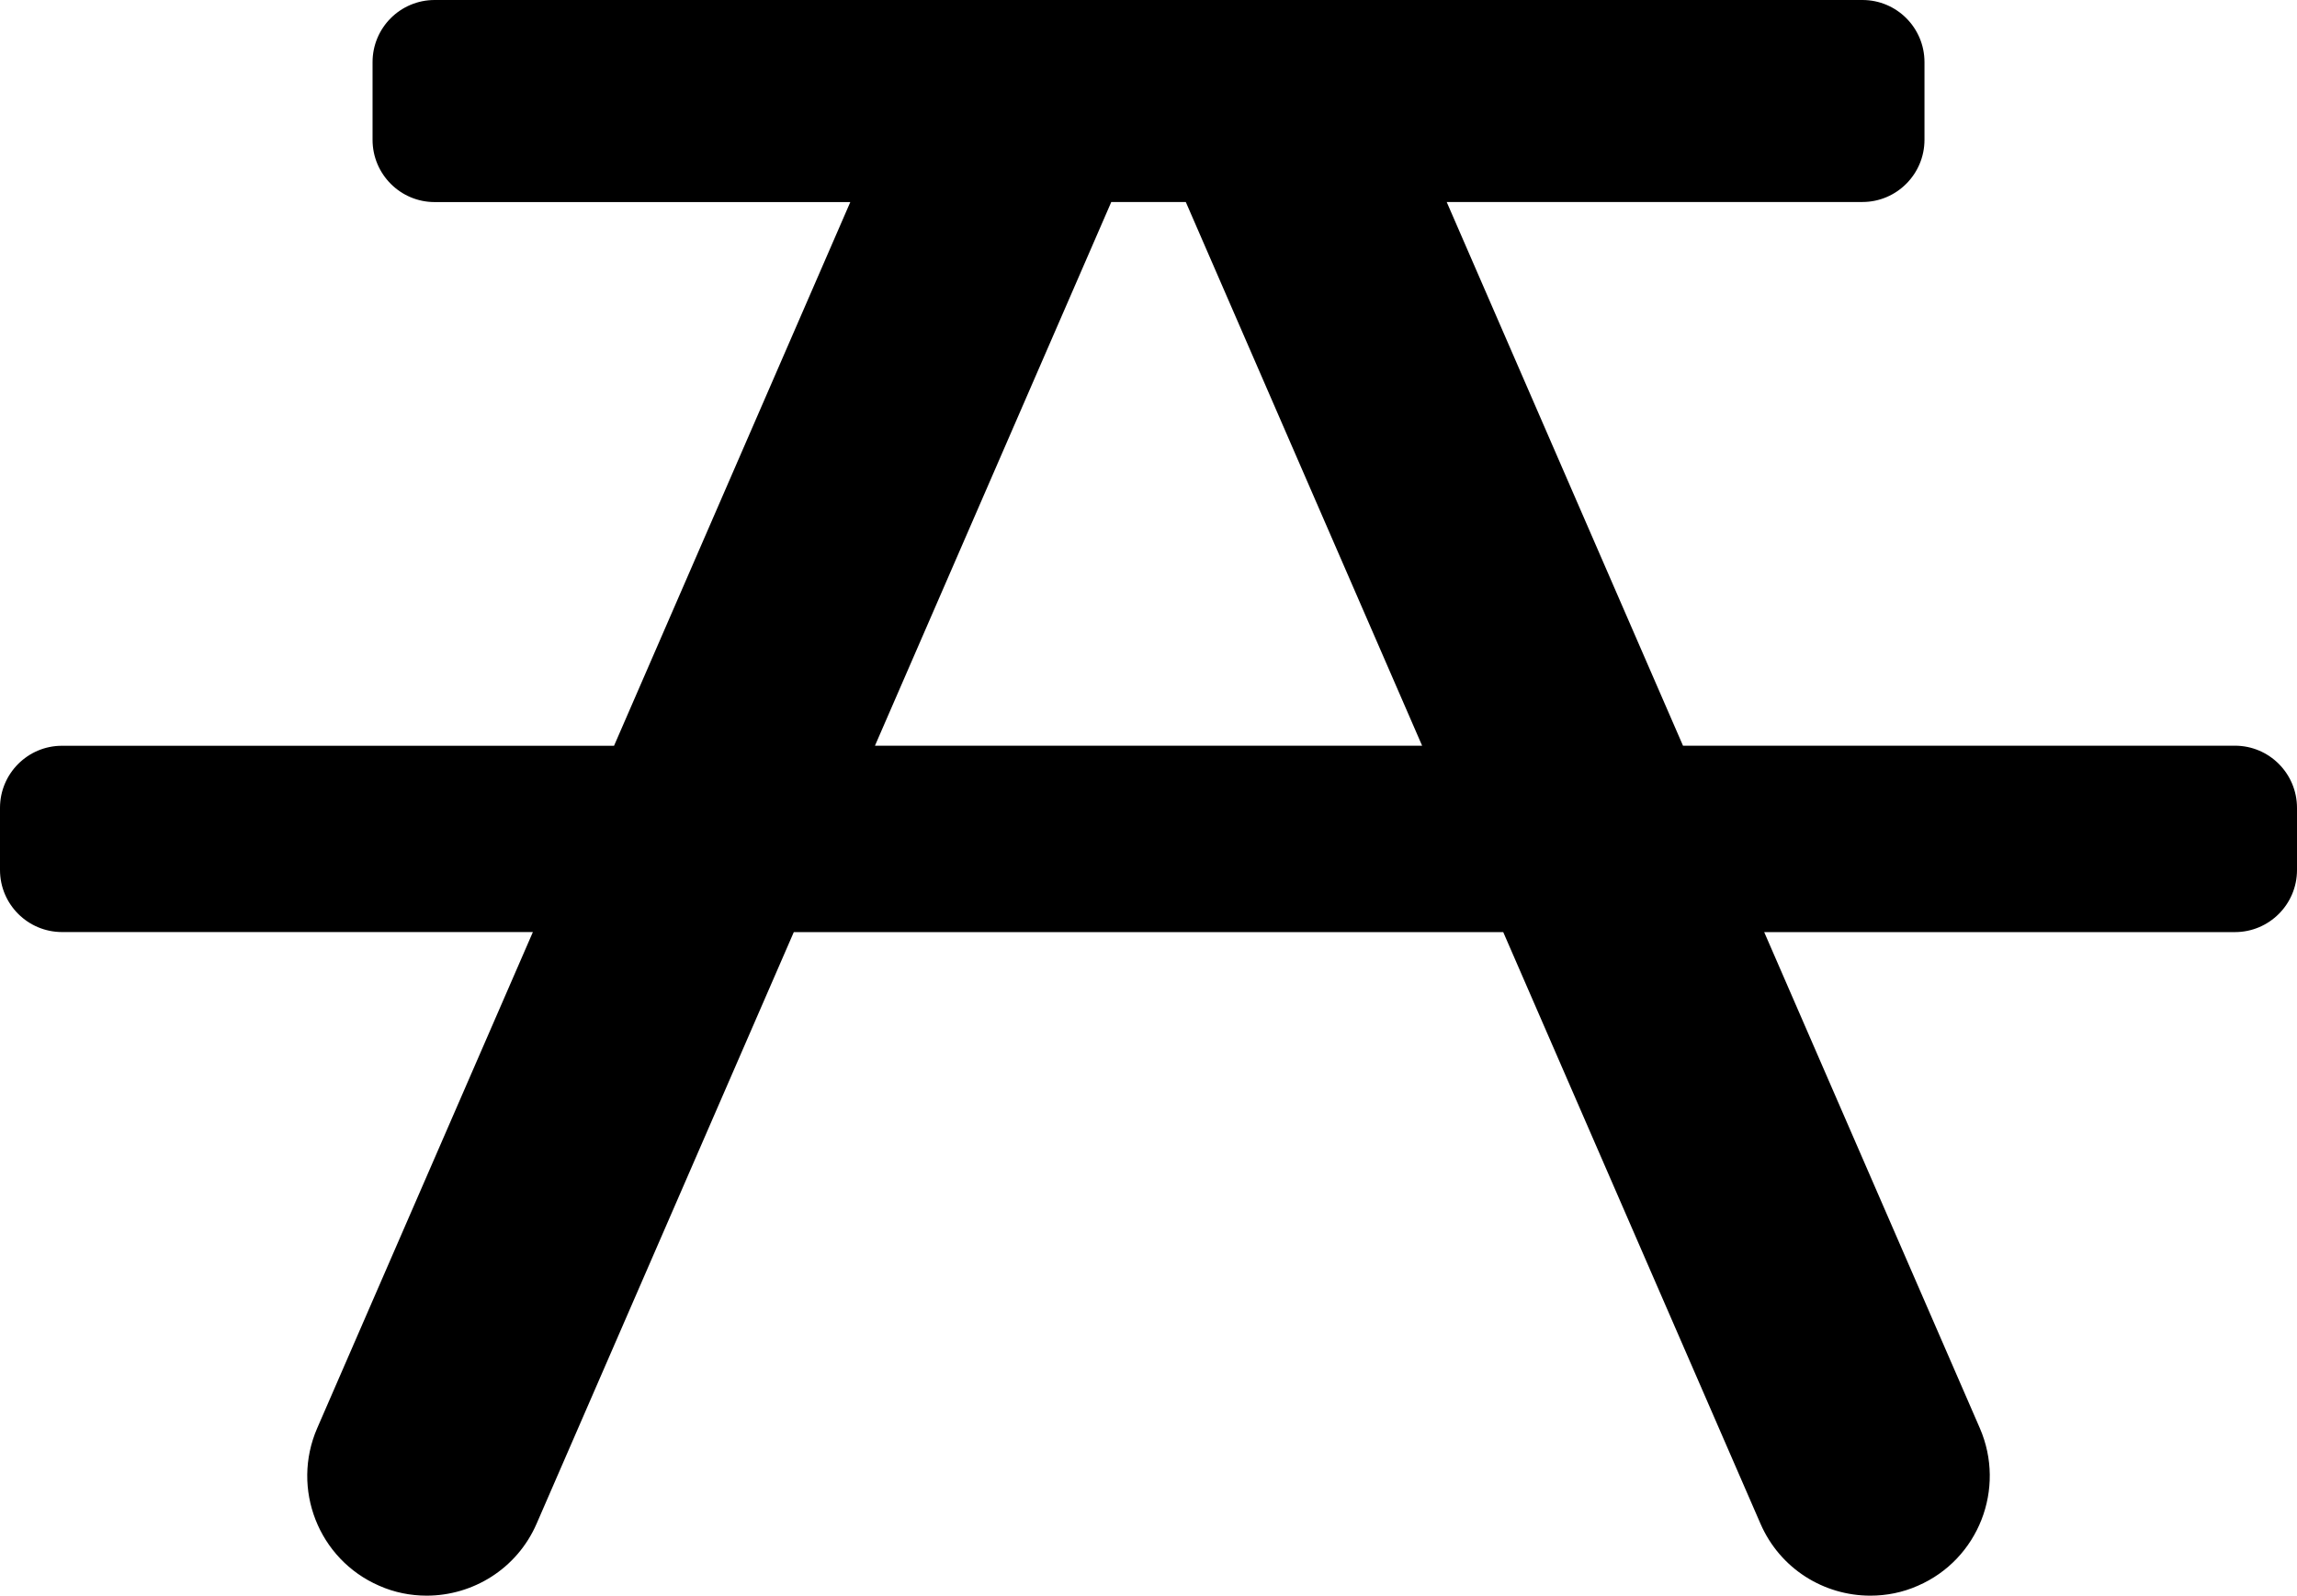 <?xml version="1.0" encoding="iso-8859-1"?>
<!-- Generator: Adobe Illustrator 16.0.4, SVG Export Plug-In . SVG Version: 6.00 Build 0)  -->
<!DOCTYPE svg PUBLIC "-//W3C//DTD SVG 1.1//EN" "http://www.w3.org/Graphics/SVG/1.1/DTD/svg11.dtd">
<svg version="1.1" id="Layer_1" xmlns="http://www.w3.org/2000/svg" xmlns:xlink="http://www.w3.org/1999/xlink" x="0px" y="0px"
	 width="60.373px" height="41.938px" viewBox="0 0 60.373 41.938" style="enable-background:new 0 0 60.373 41.938;"
	 xml:space="preserve">
<path d="M58.742,19.599H44.235l-6.211-14.29h10.928c0.896,0,1.63-0.731,1.63-1.636V1.633C50.582,0.73,49.851,0,48.952,0H11.423
	c-0.899,0-1.631,0.729-1.631,1.633v2.042c0,0.903,0.732,1.636,1.631,1.636h10.926l-6.21,14.29H1.631C0.733,19.599,0,20.33,0,21.233
	v1.632c0,0.903,0.733,1.632,1.631,1.632h12.375L8.337,37.536c-0.692,1.592,0.035,3.448,1.626,4.14
	c0.408,0.182,0.835,0.262,1.253,0.262c1.212,0,2.372-0.704,2.888-1.892l6.76-15.548H39.51l6.761,15.548
	c0.516,1.188,1.67,1.892,2.887,1.892c0.418,0,0.845-0.08,1.253-0.262c1.59-0.69,2.317-2.547,1.626-4.14l-5.668-13.038h12.373
	c0.898,0,1.631-0.729,1.631-1.632v-1.632C60.373,20.33,59.642,19.599,58.742,19.599z M22.997,19.599l6.197-14.257
	c0.004-0.01,0.01-0.023,0.013-0.032h1.959c0.005,0.009,0.009,0.022,0.015,0.032l6.197,14.257H22.997z"/>
</svg>
